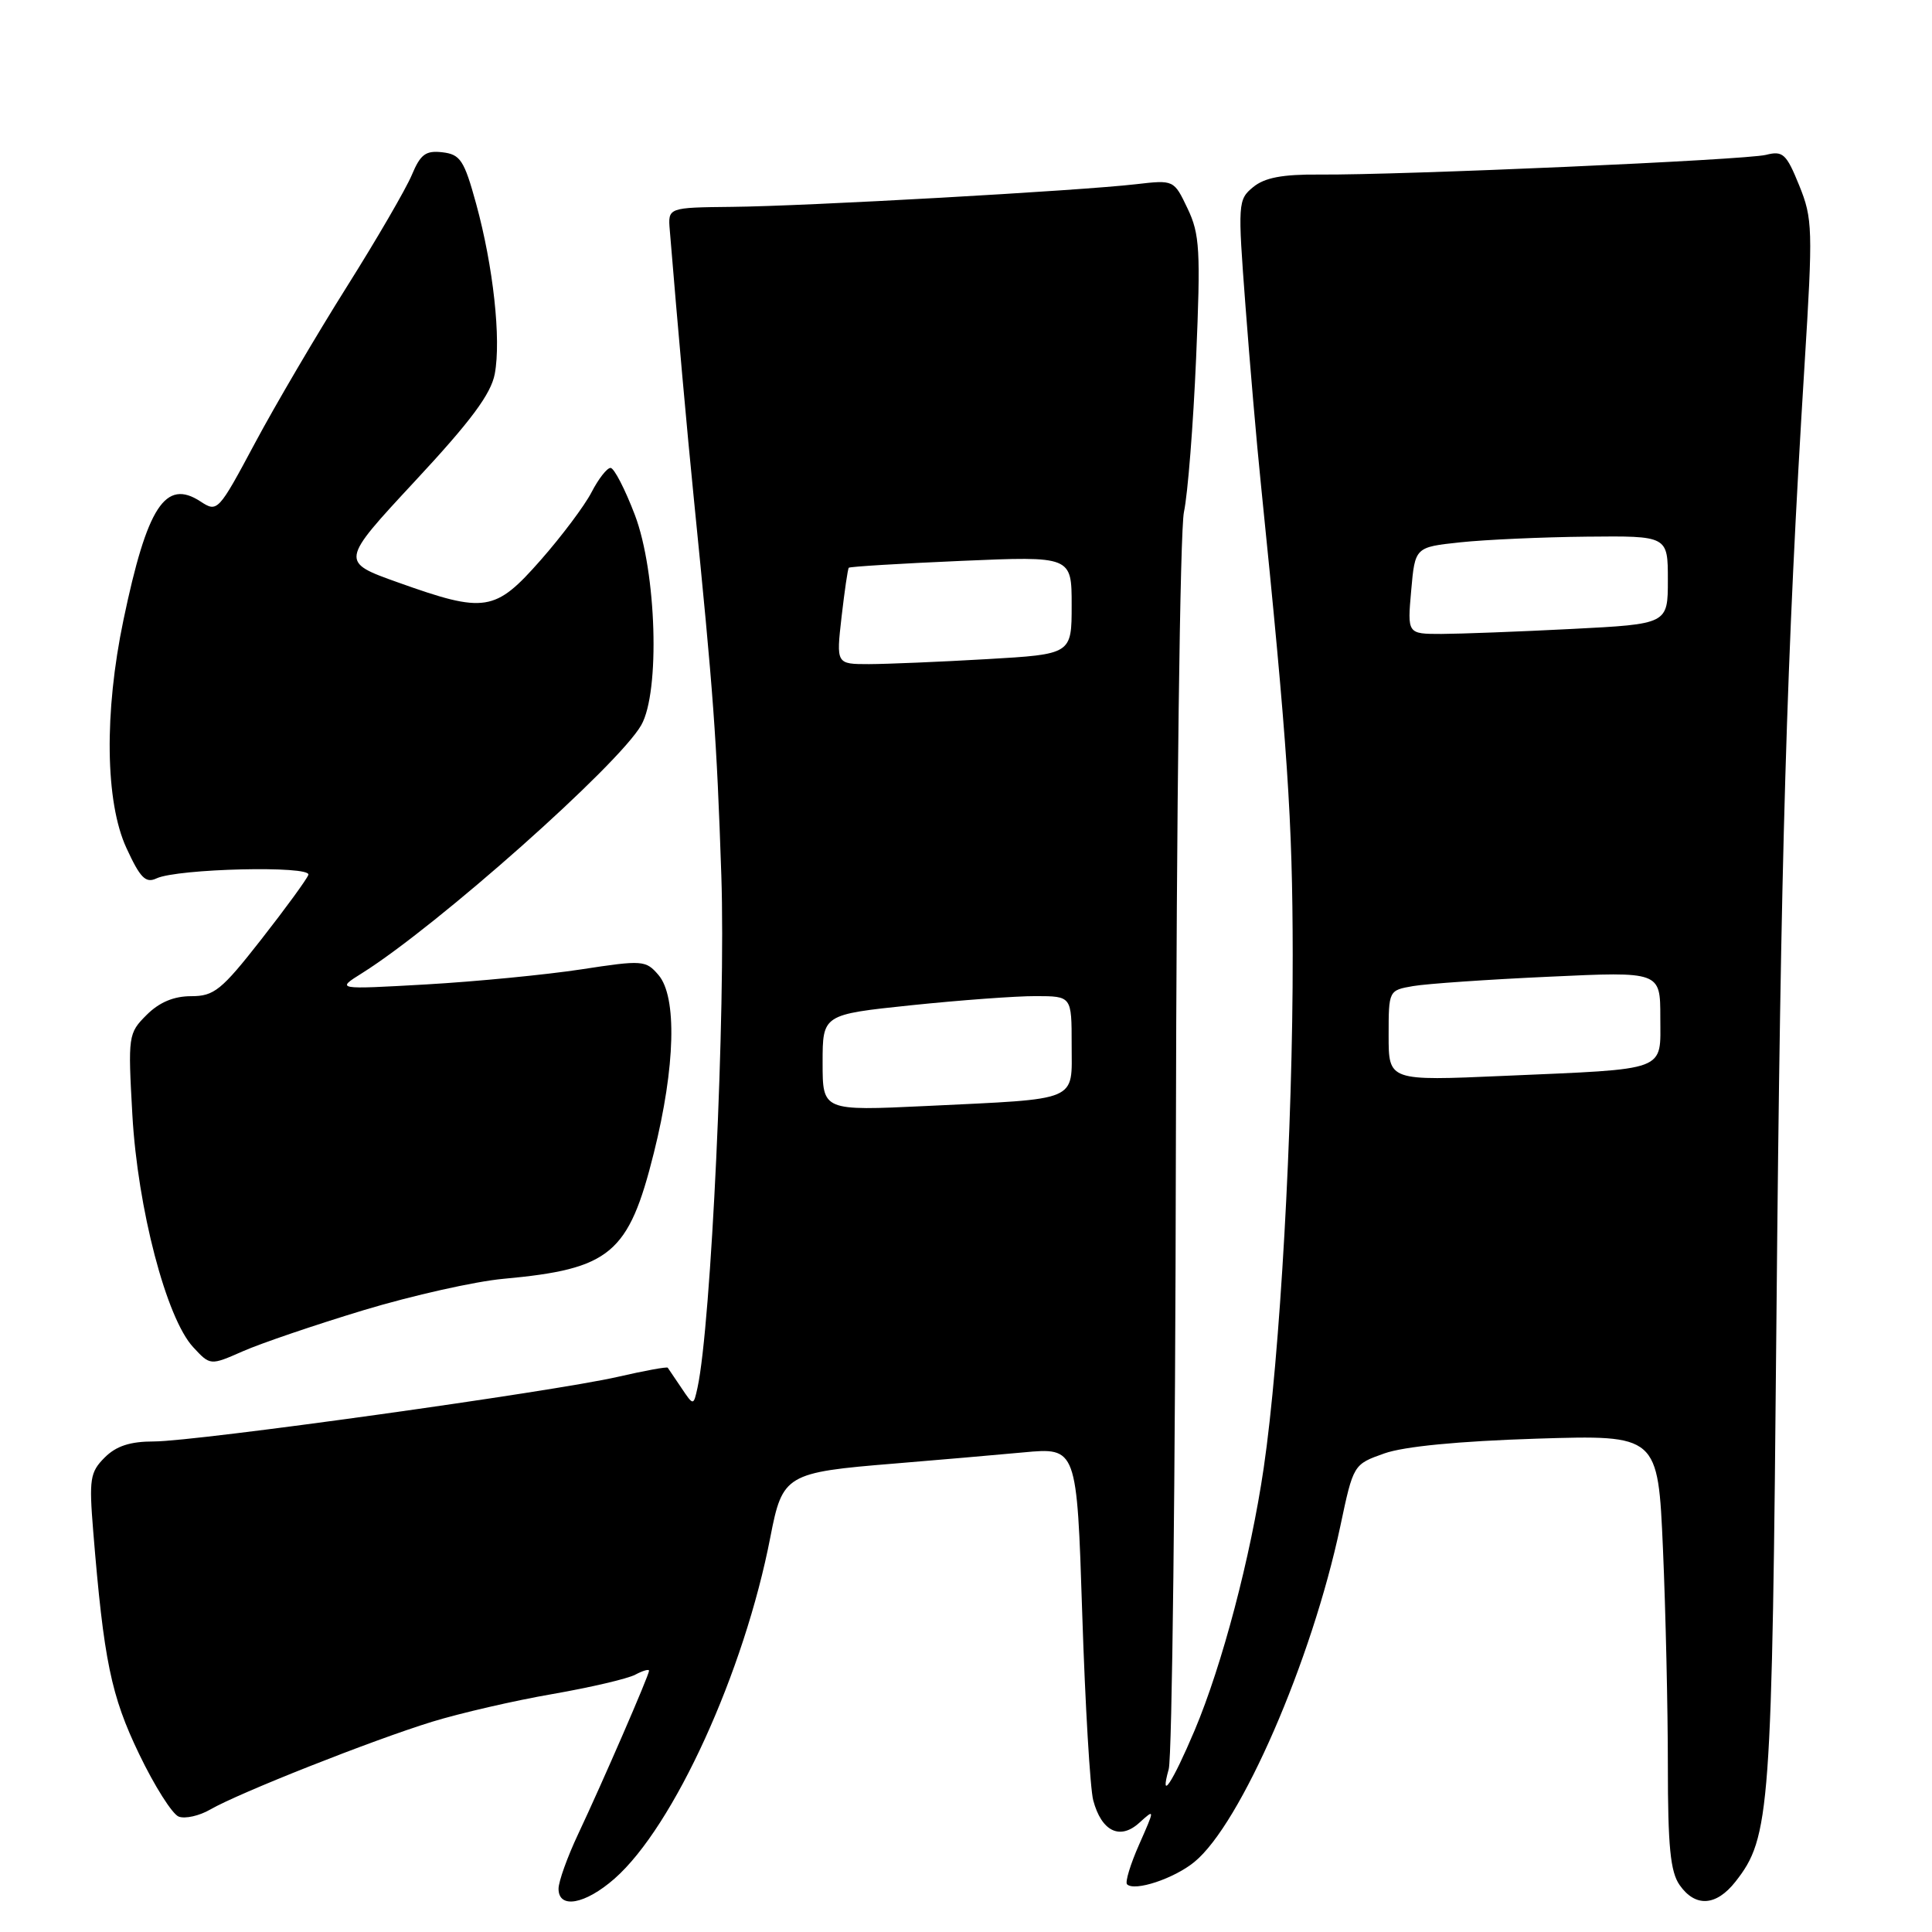 <?xml version="1.0" encoding="UTF-8" standalone="no"?>
<!DOCTYPE svg PUBLIC "-//W3C//DTD SVG 1.1//EN" "http://www.w3.org/Graphics/SVG/1.1/DTD/svg11.dtd" >
<svg xmlns="http://www.w3.org/2000/svg" xmlns:xlink="http://www.w3.org/1999/xlink" version="1.1" viewBox="0 0 256 256">
 <g >
 <path fill="currentColor"
d=" M 81.43 248.93 C 89.27 242.04 98.62 221.56 102.08 203.65 C 103.68 195.38 104.15 195.10 118.50 193.93 C 124.00 193.48 131.69 192.81 135.60 192.45 C 142.69 191.79 142.69 191.79 143.40 213.78 C 143.79 225.88 144.45 237.03 144.86 238.56 C 145.96 242.67 148.40 243.86 150.96 241.53 C 153.04 239.65 153.04 239.65 150.94 244.41 C 149.78 247.03 149.06 249.40 149.34 249.68 C 150.33 250.66 155.56 248.93 158.26 246.72 C 164.41 241.70 173.82 220.05 177.59 202.27 C 179.33 194.04 179.33 194.04 183.42 192.59 C 186.03 191.66 193.29 190.96 203.60 190.63 C 219.69 190.13 219.69 190.13 220.35 205.22 C 220.71 213.53 221.00 226.45 221.00 233.94 C 221.00 244.64 221.33 248.03 222.56 249.78 C 224.64 252.75 227.40 252.58 229.95 249.34 C 234.57 243.46 234.80 240.23 235.39 174.50 C 235.94 113.72 236.73 86.69 239.11 48.37 C 240.23 30.33 240.19 28.97 238.40 24.56 C 236.70 20.37 236.24 19.95 234.00 20.52 C 231.29 21.20 185.75 23.21 174.81 23.13 C 169.92 23.09 167.57 23.54 166.05 24.79 C 164.03 26.45 164.00 26.89 165.03 40.50 C 165.61 48.20 166.52 58.77 167.06 64.00 C 170.62 99.01 171.27 108.67 171.29 126.50 C 171.32 149.39 169.60 179.88 167.45 194.50 C 165.71 206.35 161.95 220.61 158.30 229.27 C 155.33 236.28 153.62 238.86 154.86 234.43 C 155.31 232.82 155.74 195.65 155.81 151.84 C 155.89 107.25 156.36 70.27 156.88 67.84 C 157.39 65.45 158.11 56.29 158.49 47.47 C 159.10 33.16 158.98 31.02 157.36 27.63 C 155.55 23.83 155.55 23.83 150.52 24.41 C 143.04 25.28 106.75 27.32 97.00 27.41 C 88.50 27.50 88.50 27.50 88.75 30.50 C 89.82 43.50 91.04 57.14 91.93 66.00 C 94.55 92.13 94.96 97.66 95.58 116.00 C 96.18 133.81 94.23 175.62 92.42 183.89 C 91.89 186.29 91.89 186.29 90.28 183.89 C 89.39 182.58 88.58 181.38 88.48 181.23 C 88.38 181.08 85.42 181.62 81.90 182.43 C 73.35 184.40 25.96 191.00 20.40 191.00 C 17.24 191.00 15.40 191.60 13.87 193.13 C 11.93 195.07 11.79 195.98 12.35 202.88 C 13.75 220.04 14.71 224.69 18.44 232.43 C 20.47 236.66 22.83 240.38 23.68 240.71 C 24.53 241.03 26.41 240.61 27.86 239.77 C 31.62 237.59 49.28 230.60 57.26 228.14 C 60.98 227.00 68.15 225.34 73.20 224.47 C 78.24 223.59 83.18 222.44 84.18 221.90 C 85.18 221.37 86.00 221.13 86.00 221.38 C 86.00 221.98 79.83 236.19 76.62 243.00 C 75.19 246.03 74.02 249.29 74.01 250.25 C 73.99 252.99 77.52 252.36 81.43 248.93 Z  M 48.20 173.60 C 54.63 171.66 62.96 169.79 66.70 169.45 C 80.90 168.15 83.30 166.15 86.64 152.76 C 89.49 141.35 89.73 132.07 87.25 129.19 C 85.57 127.23 85.15 127.20 77.00 128.45 C 72.33 129.16 63.10 130.06 56.50 130.44 C 44.50 131.12 44.50 131.12 48.00 128.93 C 57.98 122.66 81.98 101.34 84.97 96.08 C 87.48 91.67 87.00 75.83 84.13 68.25 C 82.82 64.81 81.37 62.00 80.90 62.00 C 80.43 62.00 79.30 63.45 78.38 65.23 C 77.46 67.01 74.42 71.06 71.63 74.23 C 65.60 81.08 64.27 81.29 52.78 77.19 C 45.06 74.44 45.06 74.44 54.97 63.77 C 62.39 55.80 65.06 52.21 65.56 49.54 C 66.42 44.95 65.36 35.27 63.09 27.00 C 61.51 21.24 61.00 20.46 58.63 20.18 C 56.41 19.92 55.72 20.43 54.56 23.20 C 53.79 25.03 49.92 31.70 45.94 38.02 C 41.97 44.33 36.49 53.65 33.78 58.72 C 28.93 67.79 28.81 67.92 26.57 66.45 C 21.91 63.40 19.50 67.11 16.36 82.14 C 13.79 94.43 13.94 106.27 16.75 112.36 C 18.58 116.34 19.30 117.07 20.74 116.39 C 23.52 115.09 41.28 114.67 40.86 115.92 C 40.66 116.50 37.85 120.35 34.61 124.49 C 29.34 131.22 28.37 132.00 25.32 132.00 C 23.02 132.00 21.10 132.81 19.42 134.49 C 16.99 136.92 16.95 137.23 17.54 147.74 C 18.24 160.13 22.04 174.68 25.60 178.51 C 27.86 180.95 27.86 180.95 32.18 179.05 C 34.56 178.00 41.76 175.55 48.20 173.60 Z  M 109.00 140.82 C 109.00 134.43 109.00 134.43 120.75 133.20 C 127.21 132.53 134.64 131.98 137.25 131.99 C 142.00 132.00 142.00 132.00 142.00 138.42 C 142.00 146.08 143.23 145.56 122.75 146.55 C 109.00 147.20 109.00 147.20 109.00 140.82 Z  M 184.00 137.22 C 184.00 131.23 184.01 131.22 187.25 130.66 C 189.04 130.35 197.14 129.79 205.25 129.42 C 220.00 128.73 220.00 128.73 220.00 134.79 C 220.00 142.07 221.26 141.60 199.25 142.56 C 184.00 143.23 184.00 143.23 184.00 137.22 Z  M 111.51 81.75 C 111.91 78.31 112.33 75.38 112.47 75.23 C 112.60 75.08 119.30 74.67 127.36 74.32 C 142.00 73.69 142.00 73.69 142.00 80.19 C 142.00 86.69 142.00 86.69 130.75 87.34 C 124.56 87.70 117.54 87.99 115.15 88.00 C 110.80 88.00 110.80 88.00 111.51 81.75 Z  M 186.99 78.25 C 187.50 72.50 187.50 72.50 193.50 71.86 C 196.80 71.51 204.34 71.17 210.25 71.11 C 221.00 71.00 221.00 71.00 221.00 76.85 C 221.00 82.69 221.00 82.69 208.25 83.34 C 201.24 83.70 193.47 83.99 190.99 84.00 C 186.48 84.00 186.48 84.00 186.99 78.25 Z "/>
</g>
</svg>